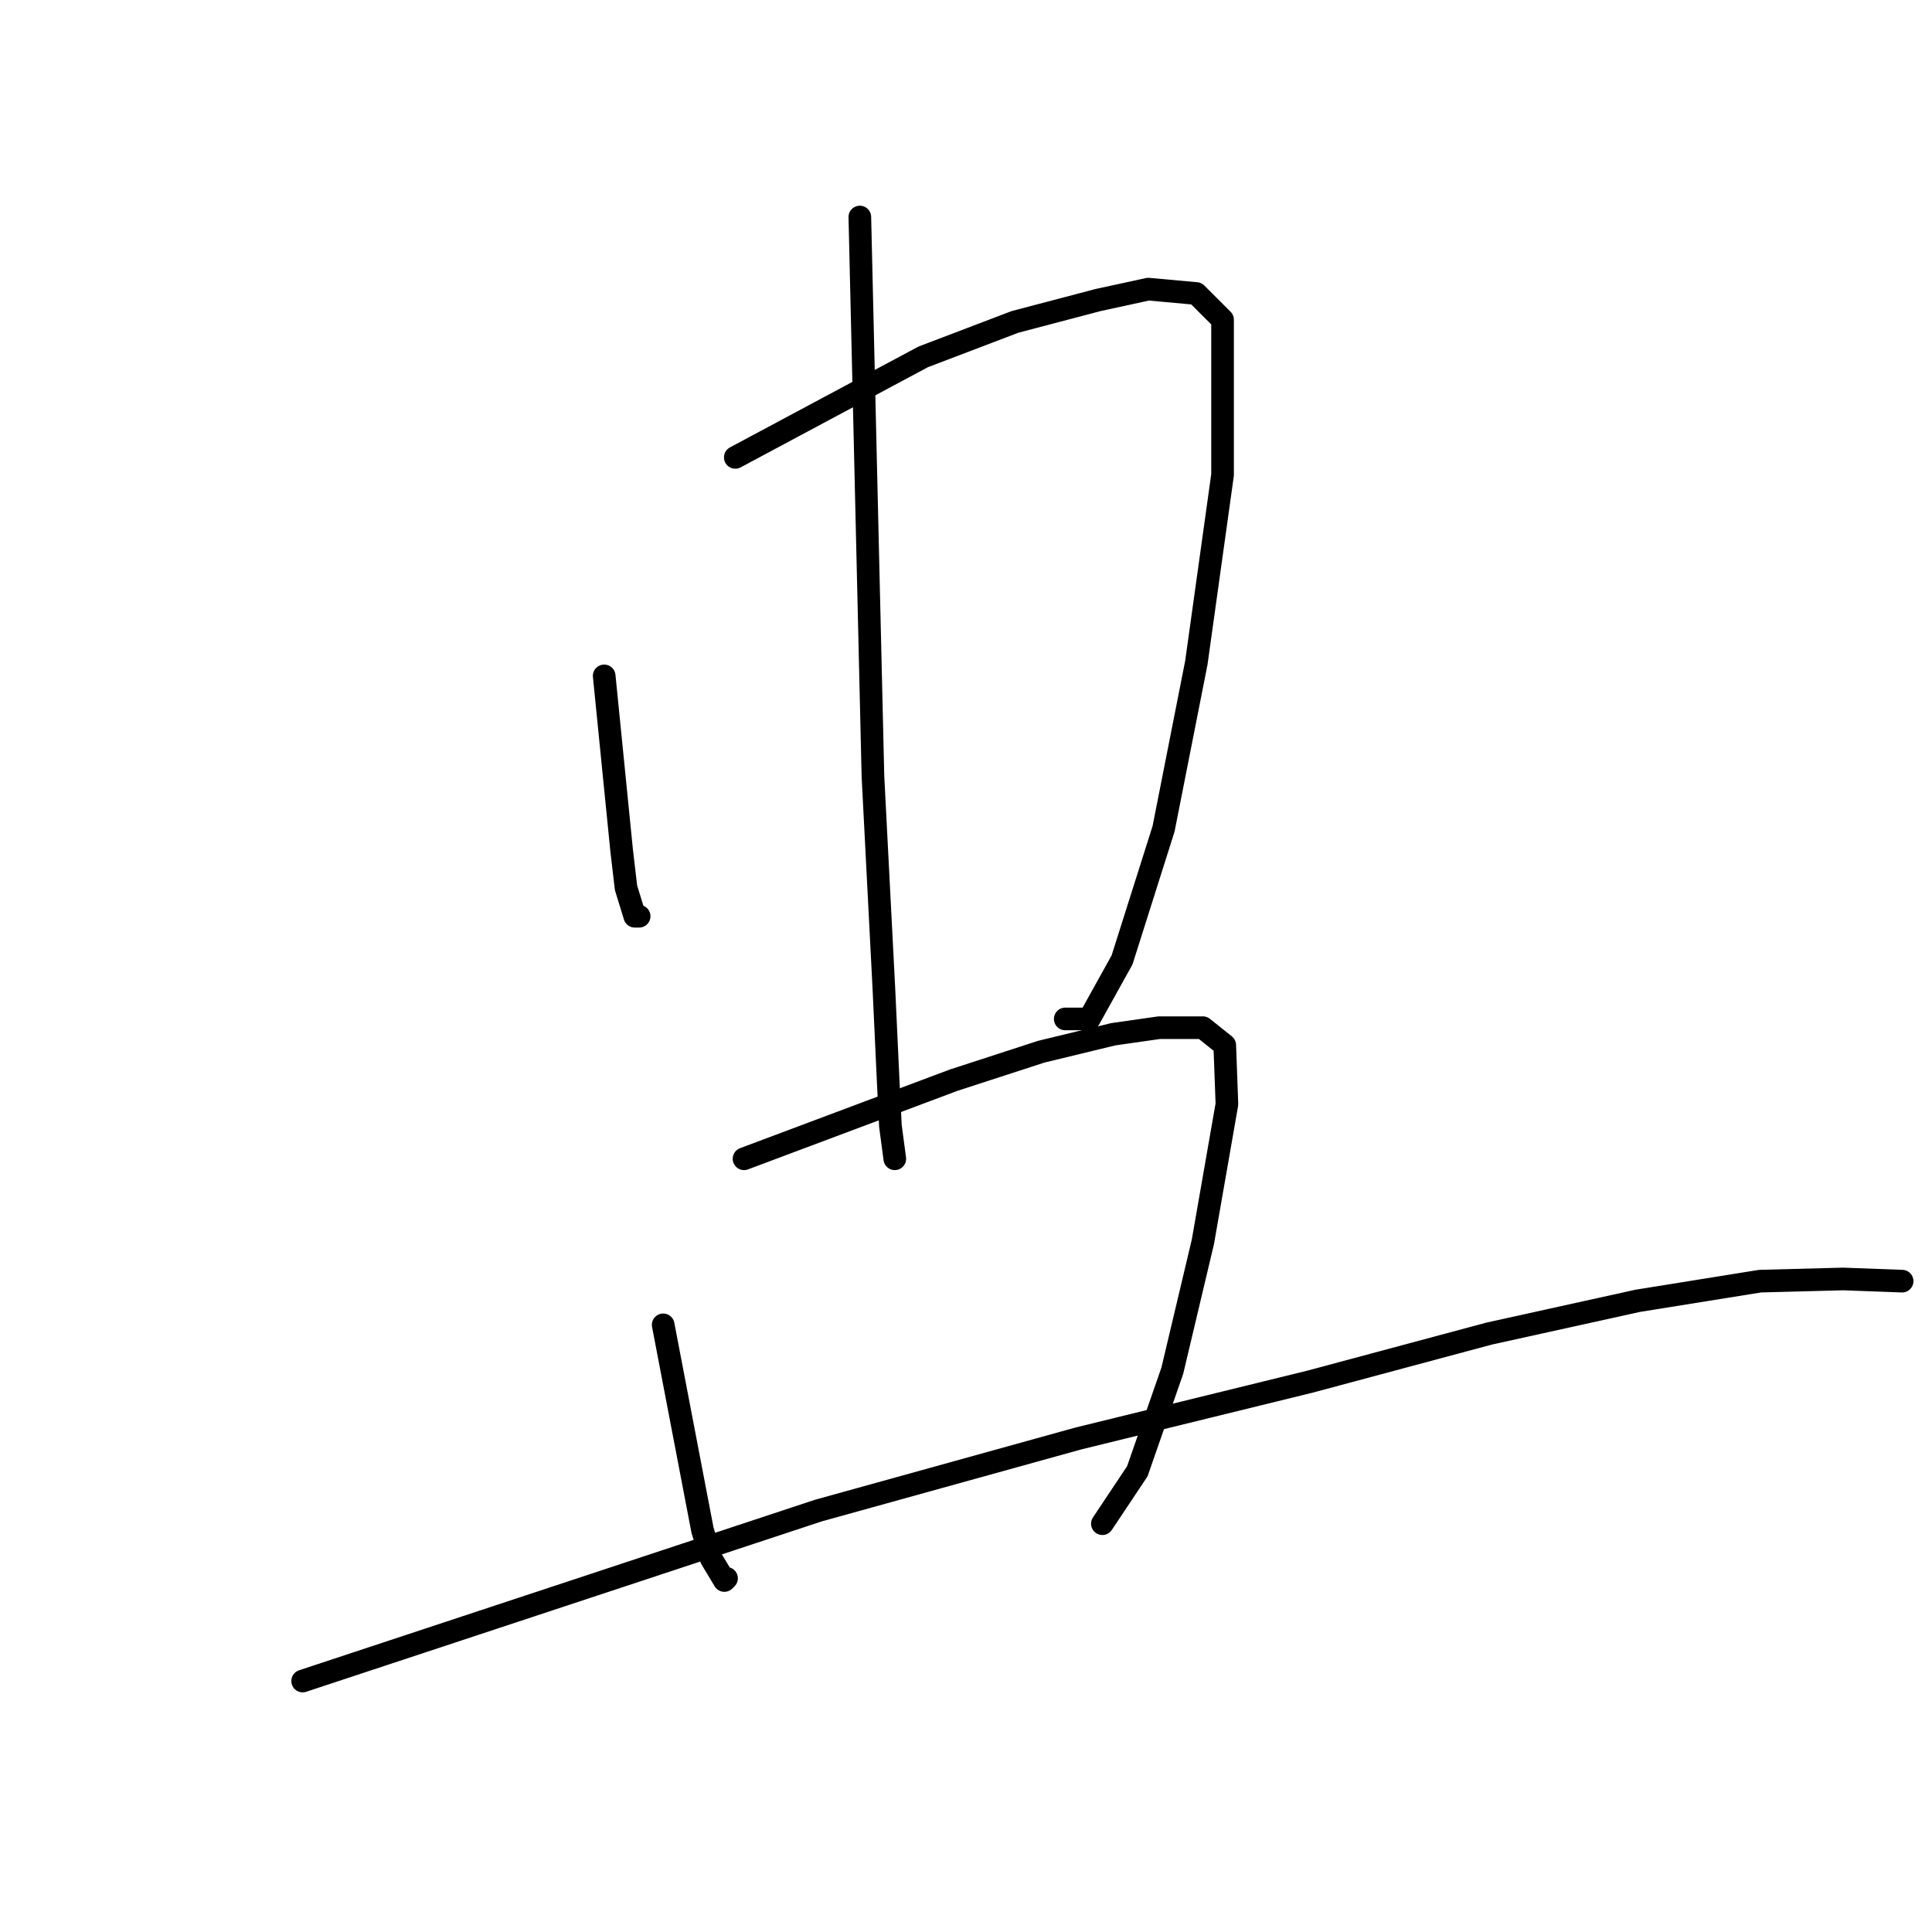 <?xml version="1.0" standalone="no"?>
    <svg width="256" height="256" xmlns="http://www.w3.org/2000/svg" version="1.1">
    <polyline stroke="black" stroke-width="3" stroke-linecap="round" fill="transparent" stroke-linejoin="round" points="80.058 89.559 81.216 101.14 82.374 112.721 82.953 117.644 84.111 121.407 84.69 121.407 84.69 121.407 " />
        <polyline stroke="black" stroke-width="3" stroke-linecap="round" fill="transparent" stroke-linejoin="round" points="97.43 60.606 109.879 53.946 122.329 47.287 134.49 42.655 145.492 39.759 152.151 38.312 158.521 38.891 161.995 42.365 161.995 62.922 158.521 87.822 154.178 109.826 148.677 127.198 144.334 135.015 141.149 135.015 141.149 135.015 " />
        <polyline stroke="black" stroke-width="3" stroke-linecap="round" fill="transparent" stroke-linejoin="round" points="113.933 28.757 114.801 65.817 115.67 102.877 117.118 130.962 117.697 143.412 117.986 149.203 118.565 153.545 118.565 153.545 " />
        <polyline stroke="black" stroke-width="3" stroke-linecap="round" fill="transparent" stroke-linejoin="round" points="87.875 175.55 90.481 189.158 93.087 202.766 94.245 206.53 95.982 209.425 96.271 209.136 96.271 209.136 " />
        <polyline stroke="black" stroke-width="3" stroke-linecap="round" fill="transparent" stroke-linejoin="round" points="98.588 153.545 112.485 148.334 126.383 143.122 137.964 139.358 147.519 137.042 153.599 136.174 159.389 136.174 162.285 138.49 162.574 146.307 159.389 164.548 155.336 181.63 150.703 194.949 146.071 201.897 146.071 201.897 " />
        <polyline stroke="black" stroke-width="3" stroke-linecap="round" fill="transparent" stroke-linejoin="round" points="40.102 222.744 74.267 211.452 108.432 200.16 142.886 190.606 173.576 183.078 197.318 176.708 217.006 172.365 233.22 169.759 244.222 169.47 252.04 169.759 252.04 169.759 " />
        </svg>